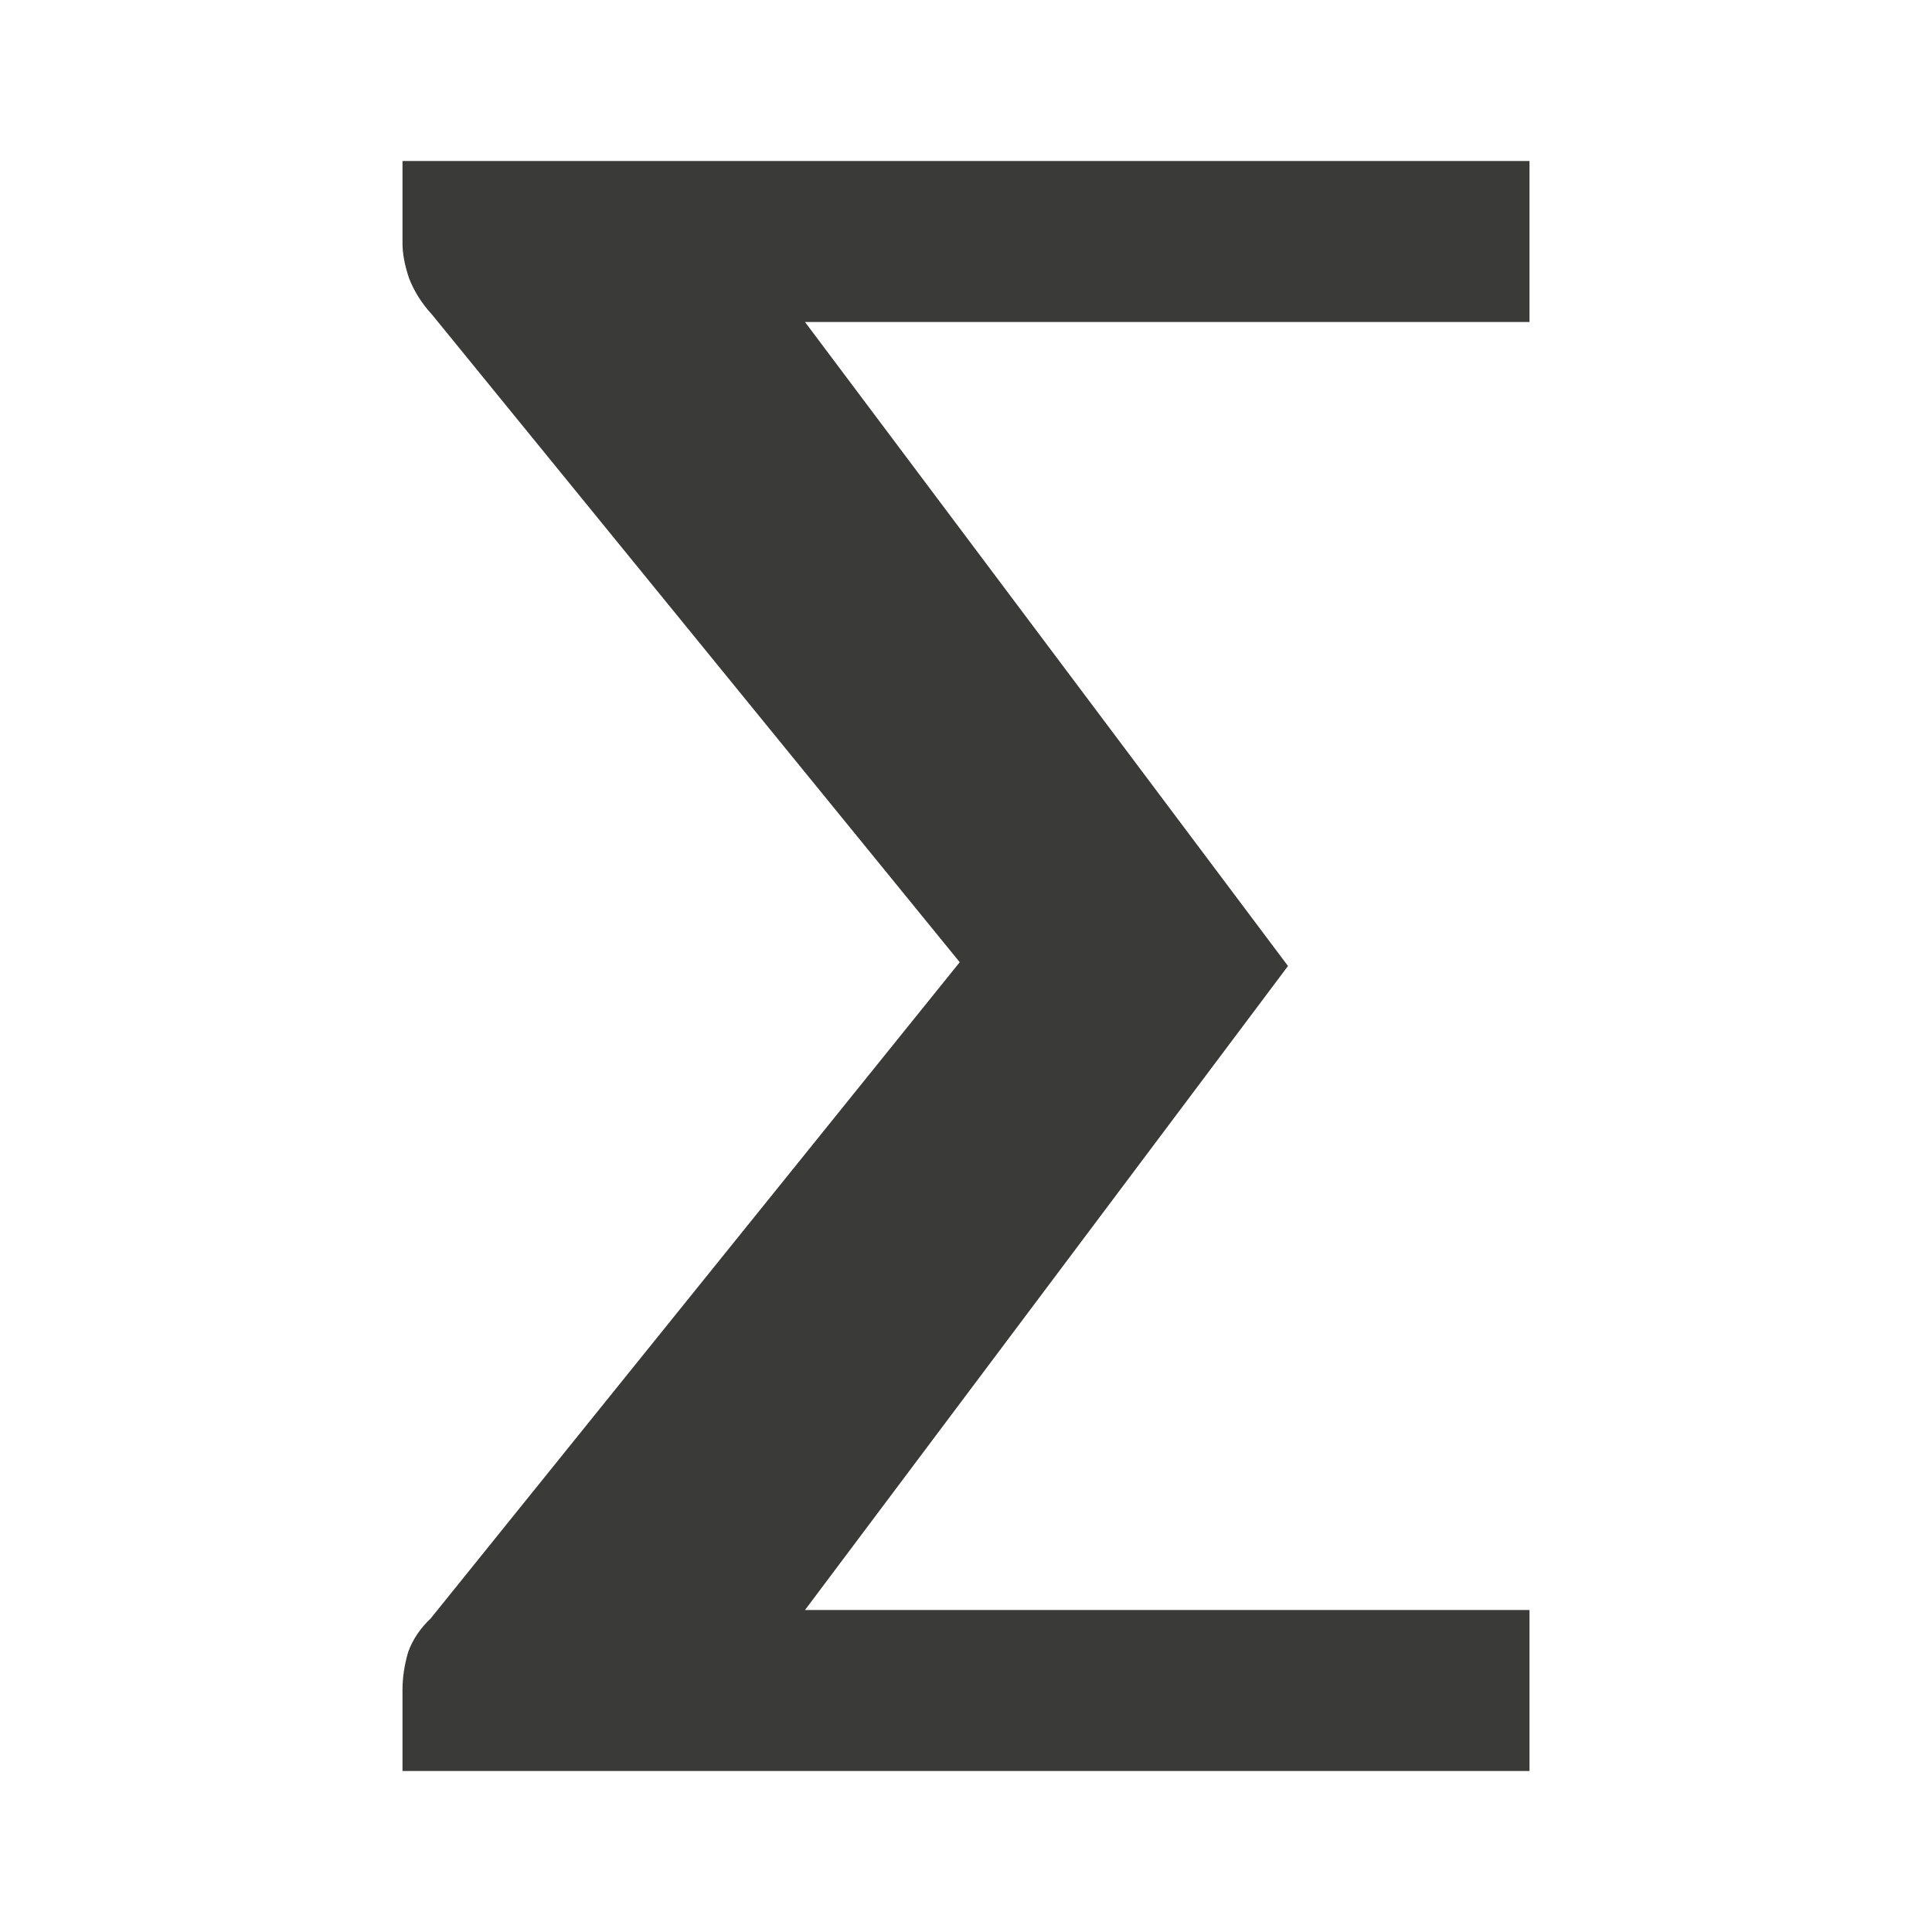 <svg viewBox="0 0 24 24" xmlns="http://www.w3.org/2000/svg"><path d="m5 2h14v2h-9l6 8-6 8h9v2h-14v-1.012c0-.147.023-.302.07-.465.056-.155.15-.295.281-.419l6.571-8.151-6.557-8.047c-.122-.132-.216-.279-.281-.442-.056-.163-.084-.31-.084-.442z" fill="#3a3a38"/></svg>